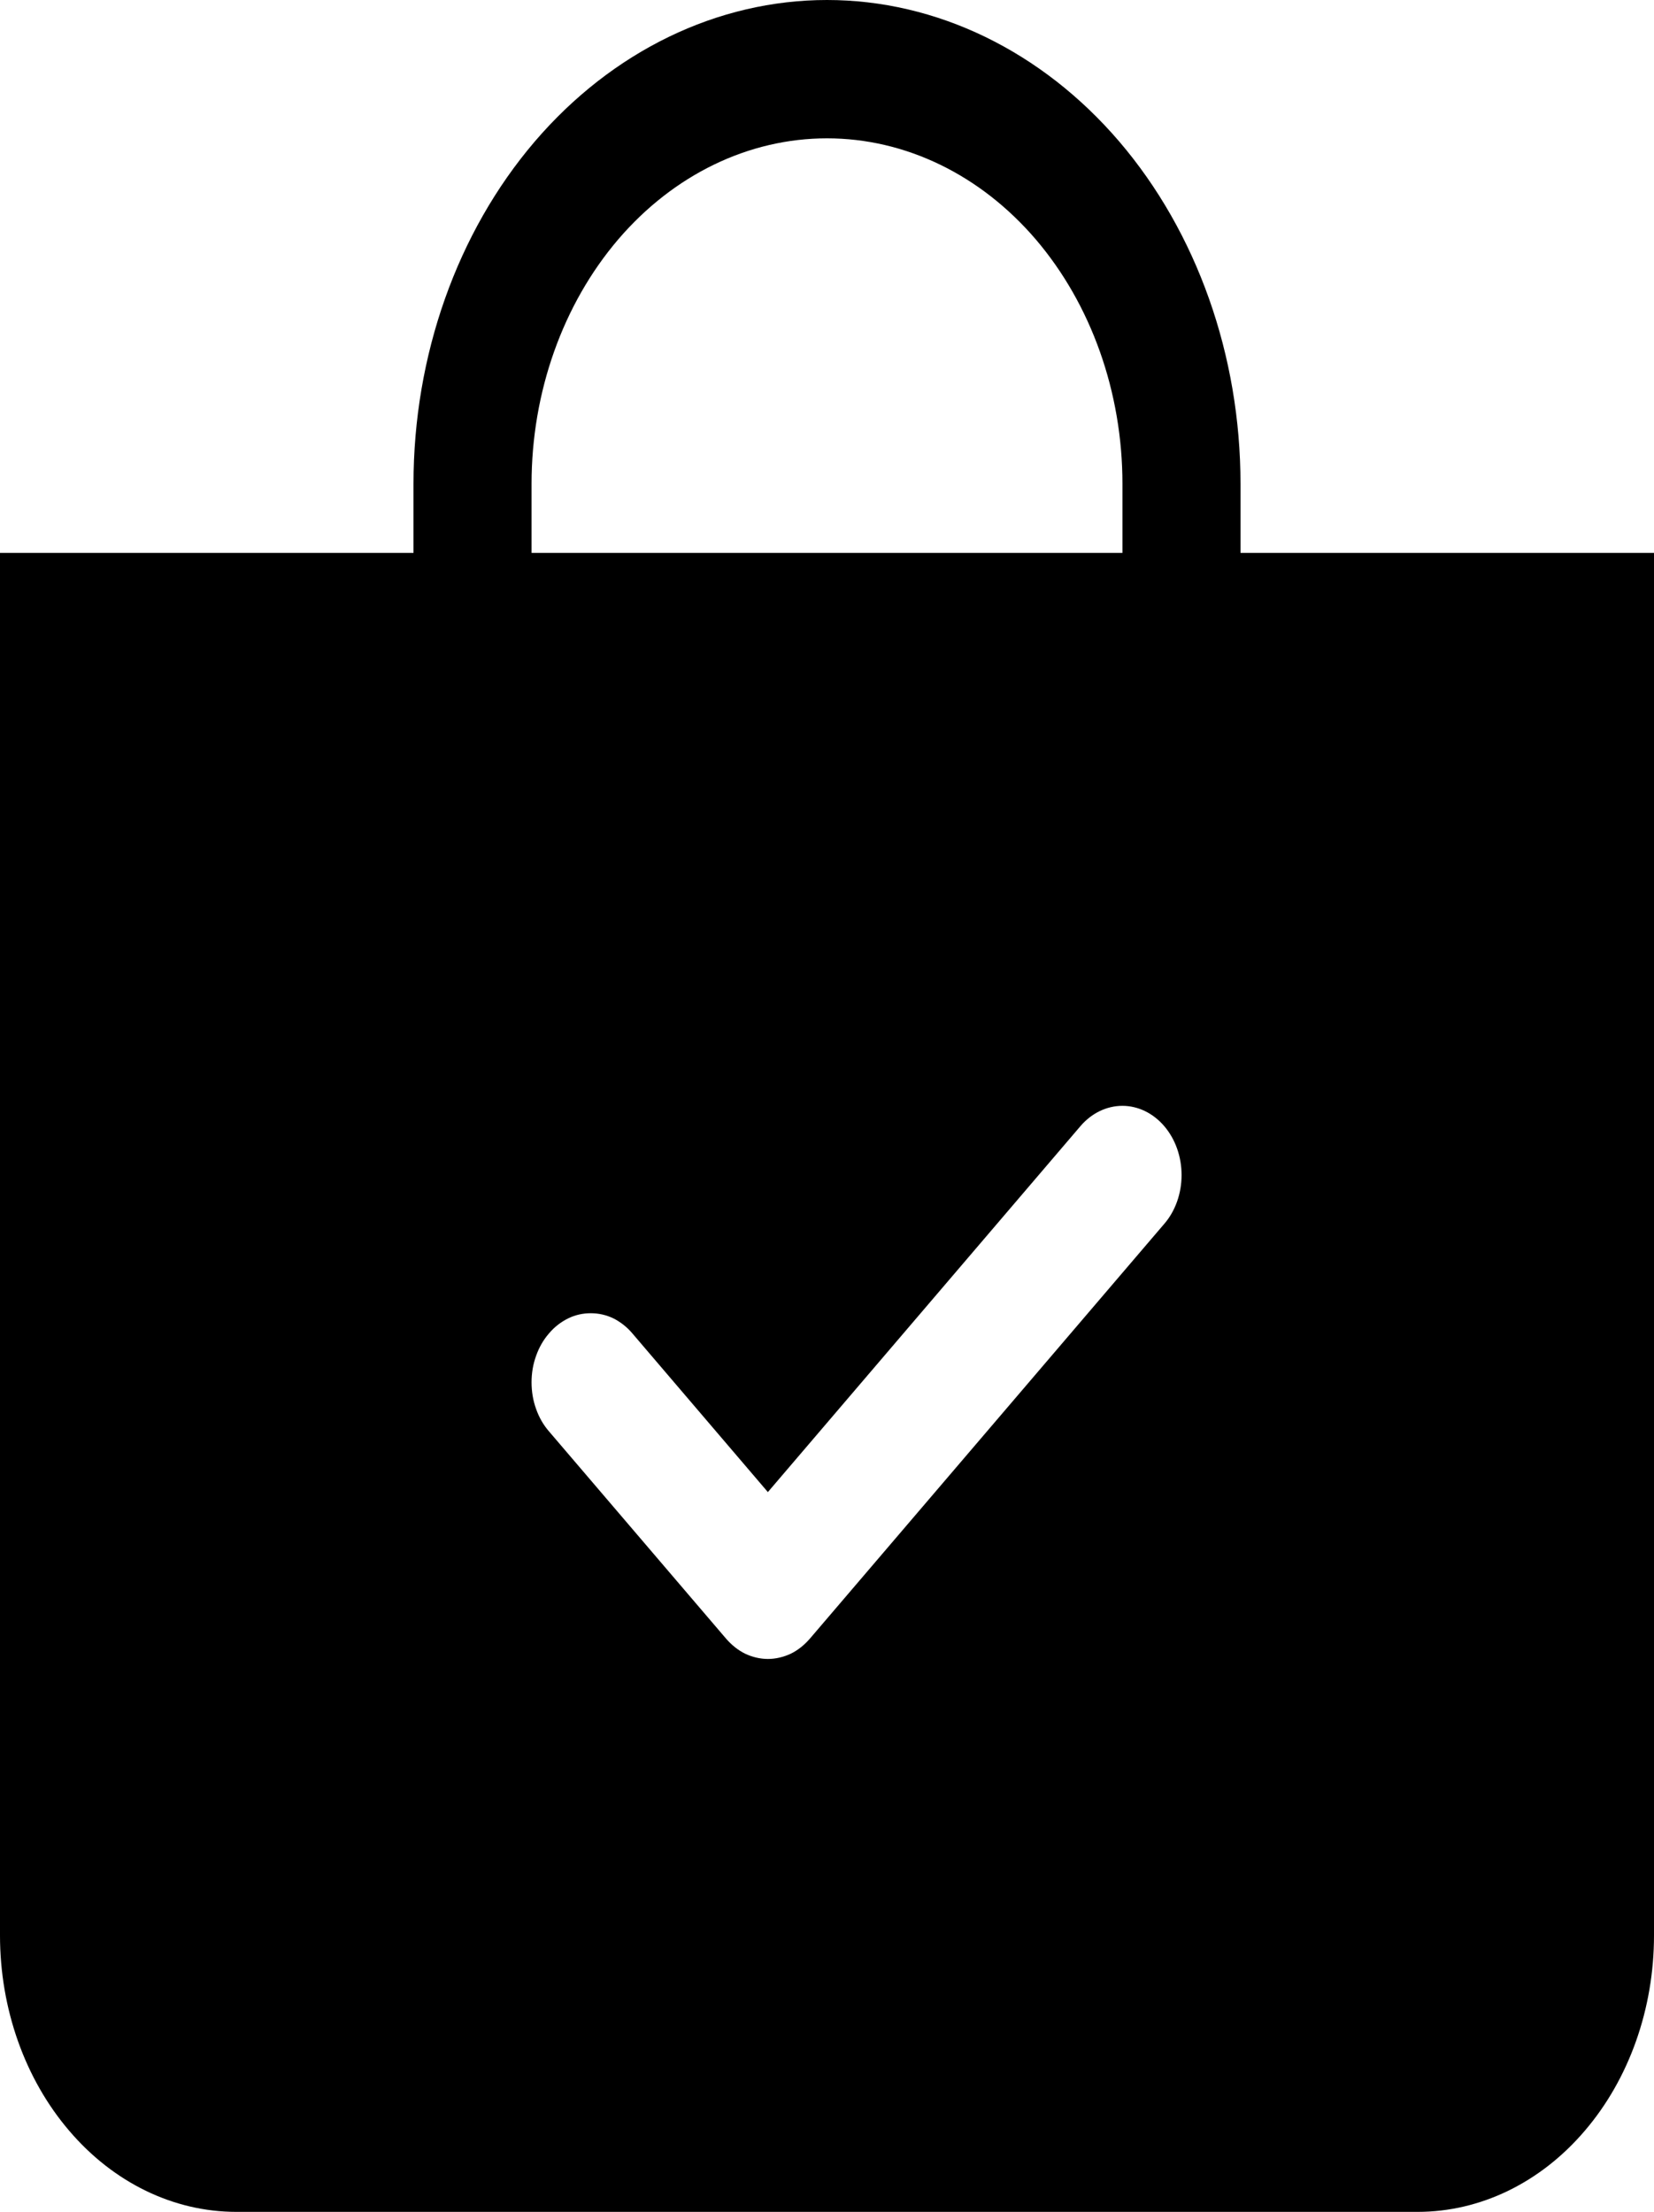<svg 
          width="8" 
          height="10.697" fill="none" 
          xmlns="http://www.w3.org/2000/svg">
          <path d="M 5.429 2.34 C 5.429 1.897 5.278 1.472 5.01 1.158 C 4.742 0.845 4.379 0.669 4 0.669 C 3.621 0.669 3.258 0.845 2.99 1.158 C 2.722 1.472 2.571 1.897 2.571 2.34 L 2.571 2.674 L 5.429 2.674 L 5.429 2.34 Z M 6 2.34 L 6 2.674 L 8 2.674 L 8 9.36 C 8 9.714 7.88 10.054 7.665 10.305 C 7.451 10.556 7.16 10.697 6.857 10.697 L 1.143 10.697 C 0.84 10.697 0.549 10.556 0.335 10.305 C 0.12 10.054 1.2688263138573217e-16 9.714 0 9.36 L 0 2.674 L 2 2.674 L 2 2.34 C 2 1.719 2.211 1.124 2.586 0.685 C 2.961 0.247 3.47 4.824521823728796e-16 4 0 C 4.53 2.5978194435462747e-16 5.039 0.247 5.414 0.685 C 5.789 1.124 6 1.719 6 2.34 Z M 5.631 5.919 C 5.685 5.857 5.715 5.771 5.715 5.683 C 5.715 5.594 5.685 5.509 5.631 5.446 C 5.577 5.383 5.504 5.348 5.429 5.348 C 5.353 5.348 5.28 5.383 5.226 5.446 L 3.714 7.216 L 3.059 6.449 C 3.033 6.418 3.001 6.393 2.967 6.376 C 2.932 6.359 2.895 6.351 2.857 6.351 C 2.82 6.351 2.782 6.359 2.748 6.376 C 2.713 6.393 2.681 6.418 2.655 6.449 C 2.628 6.48 2.607 6.517 2.593 6.557 C 2.578 6.598 2.571 6.641 2.571 6.685 C 2.571 6.729 2.578 6.773 2.593 6.814 C 2.607 6.854 2.628 6.891 2.655 6.922 L 3.512 7.925 C 3.539 7.956 3.57 7.981 3.605 7.998 C 3.639 8.014 3.677 8.023 3.714 8.023 C 3.752 8.023 3.789 8.014 3.824 7.998 C 3.859 7.981 3.89 7.956 3.917 7.925 L 5.631 5.919 Z" fill="rgb(0,0,0)"/>
        </svg>